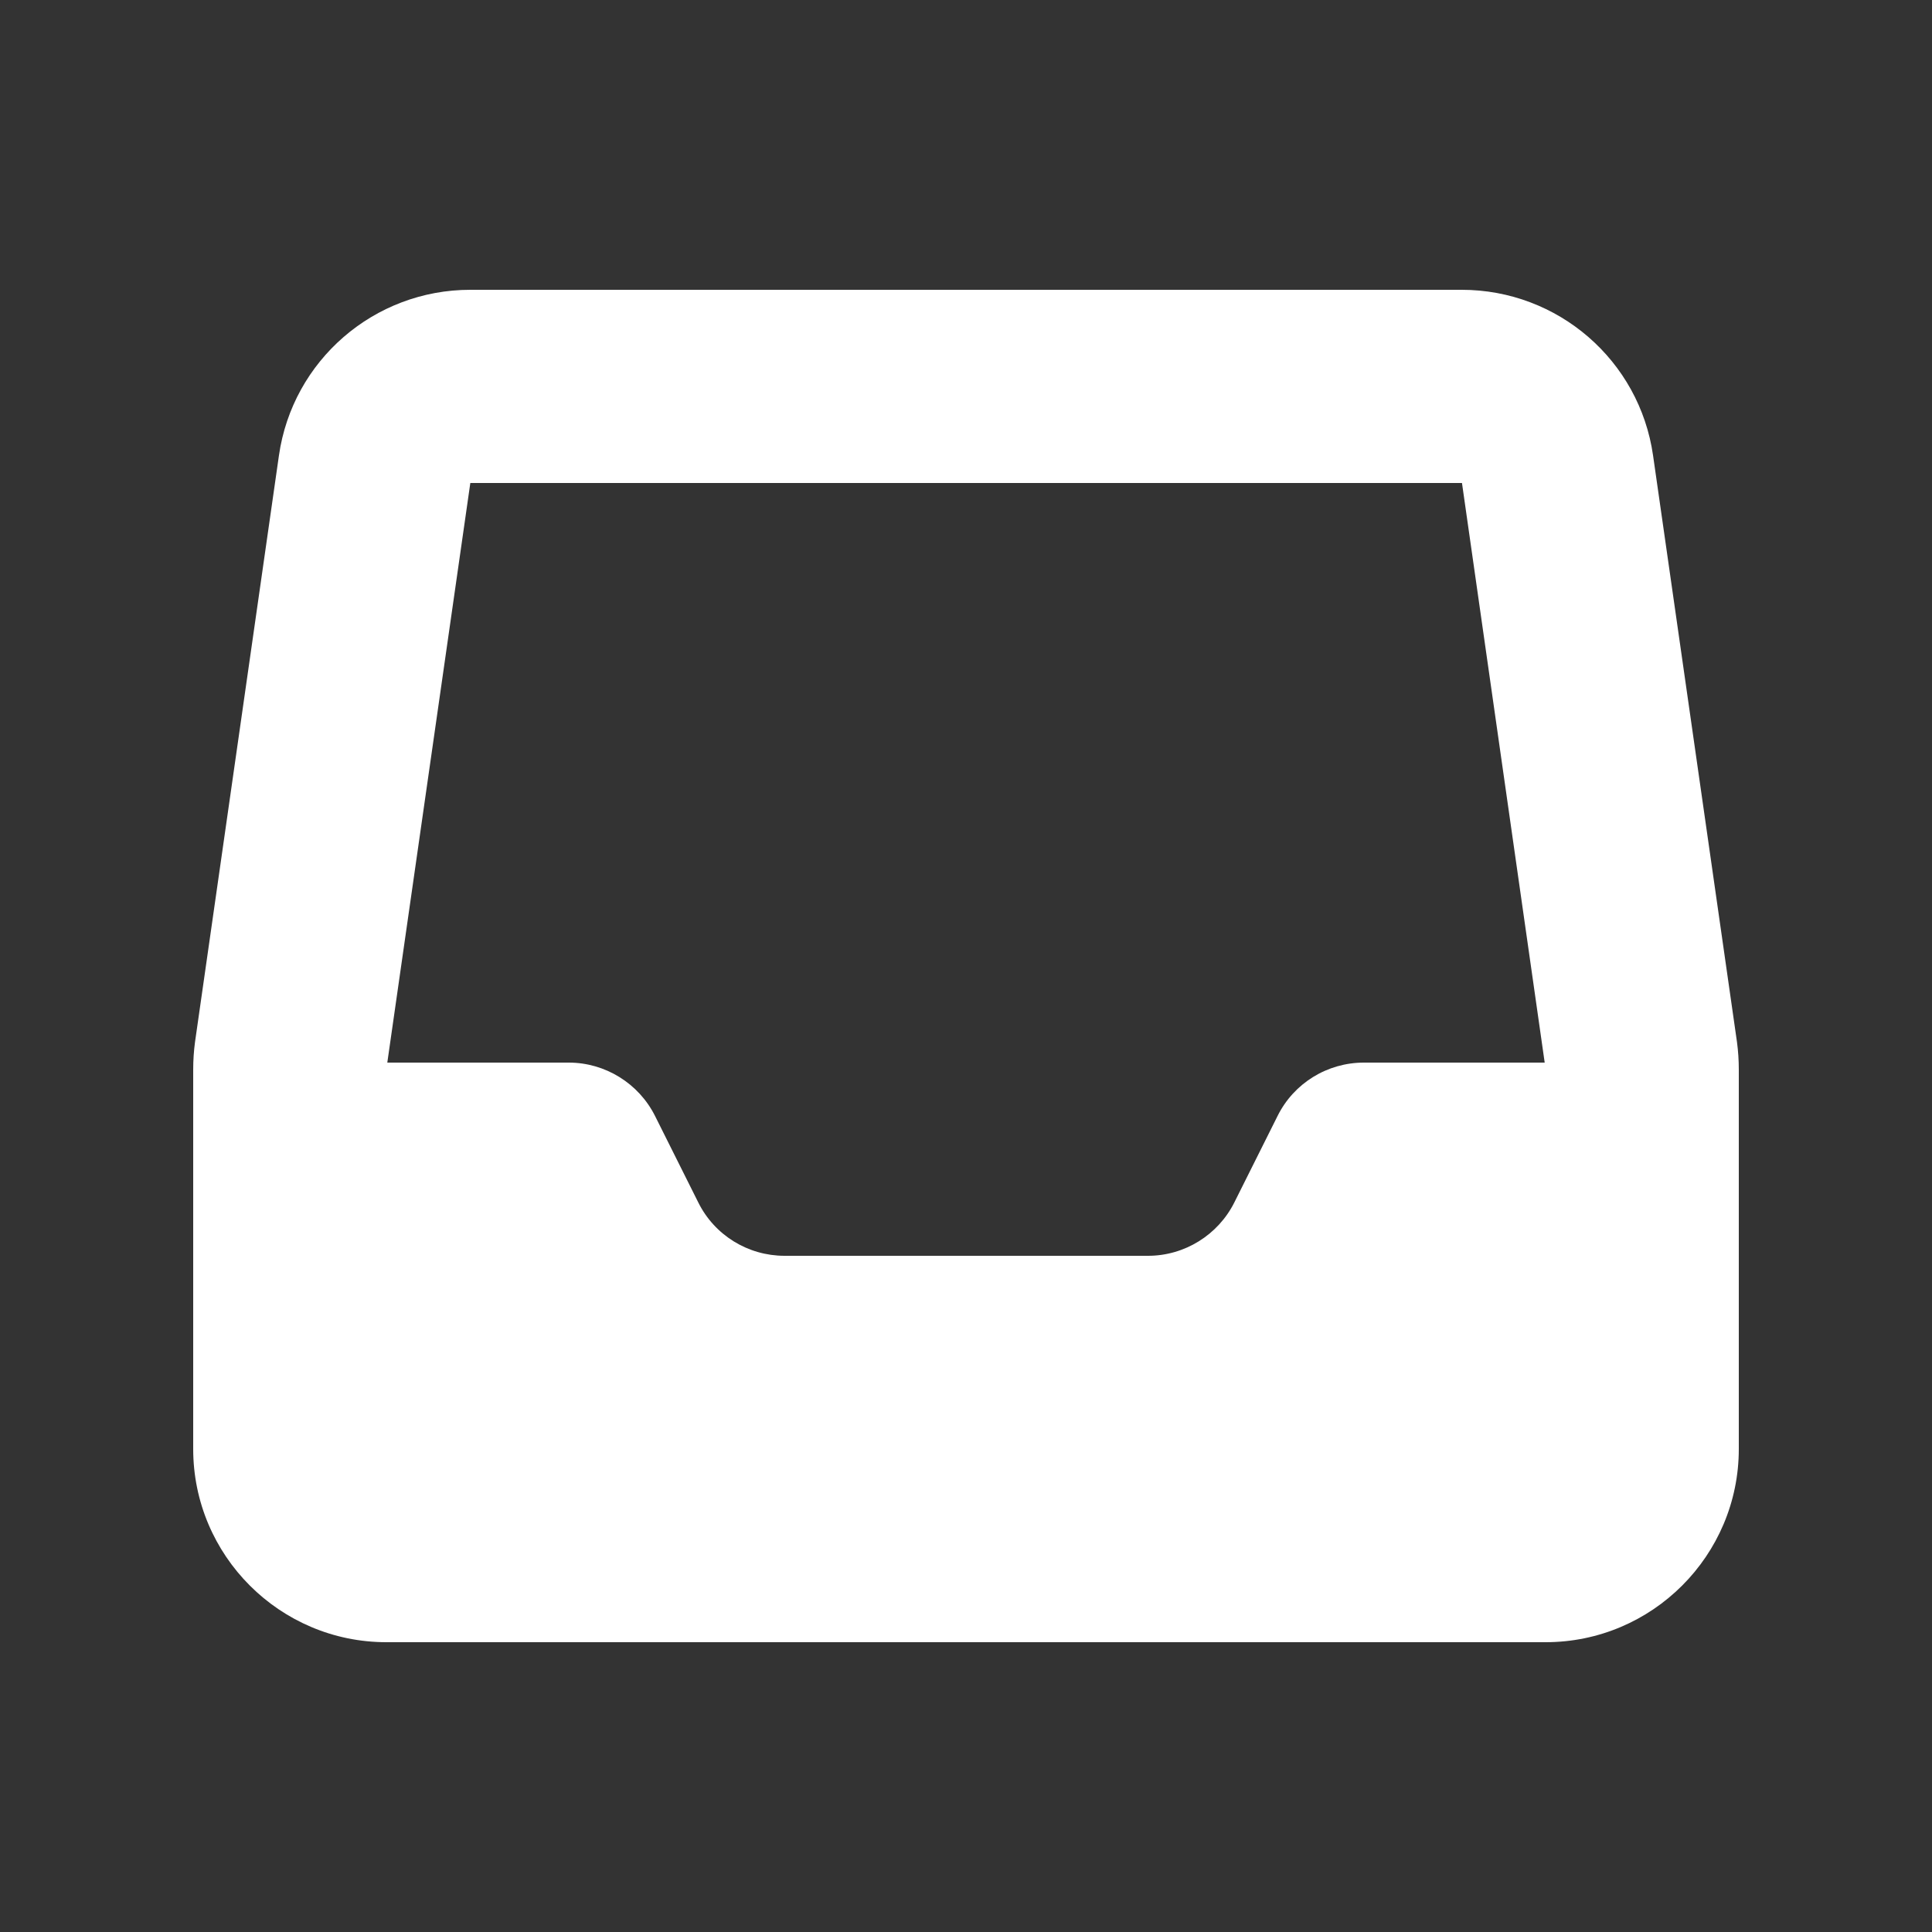 <svg xmlns="http://www.w3.org/2000/svg" viewBox="0 0 640 640" fill="white">
    <rect x="0" y="0" width="640" height="640" fill="#333333" stroke="none"/>
    <path
        d="M155.8 96C123.9 96 96.9 119.4 92.4 150.9L64.6 345.2C64.2 348.2 64 351.2 64 354.3L64 480C64 515.3 92.7 544 128 544L512 544C547.3 544 576 515.3 576 480L576 354.3C576 351.3 575.8 348.2 575.4 345.2L547.6 150.9C543.1 119.4 516.1 96 484.2 96L155.8 96zM155.8 160L484.3 160L511.7 352L451.8 352C439.7 352 428.6 358.8 423.2 369.7L408.9 398.3C403.5 409.1 392.4 416 380.3 416L259.9 416C247.8 416 236.7 409.2 231.3 398.3L217 369.7C211.6 358.9 200.5 352 188.4 352L128.3 352L155.8 160z" />
</svg>